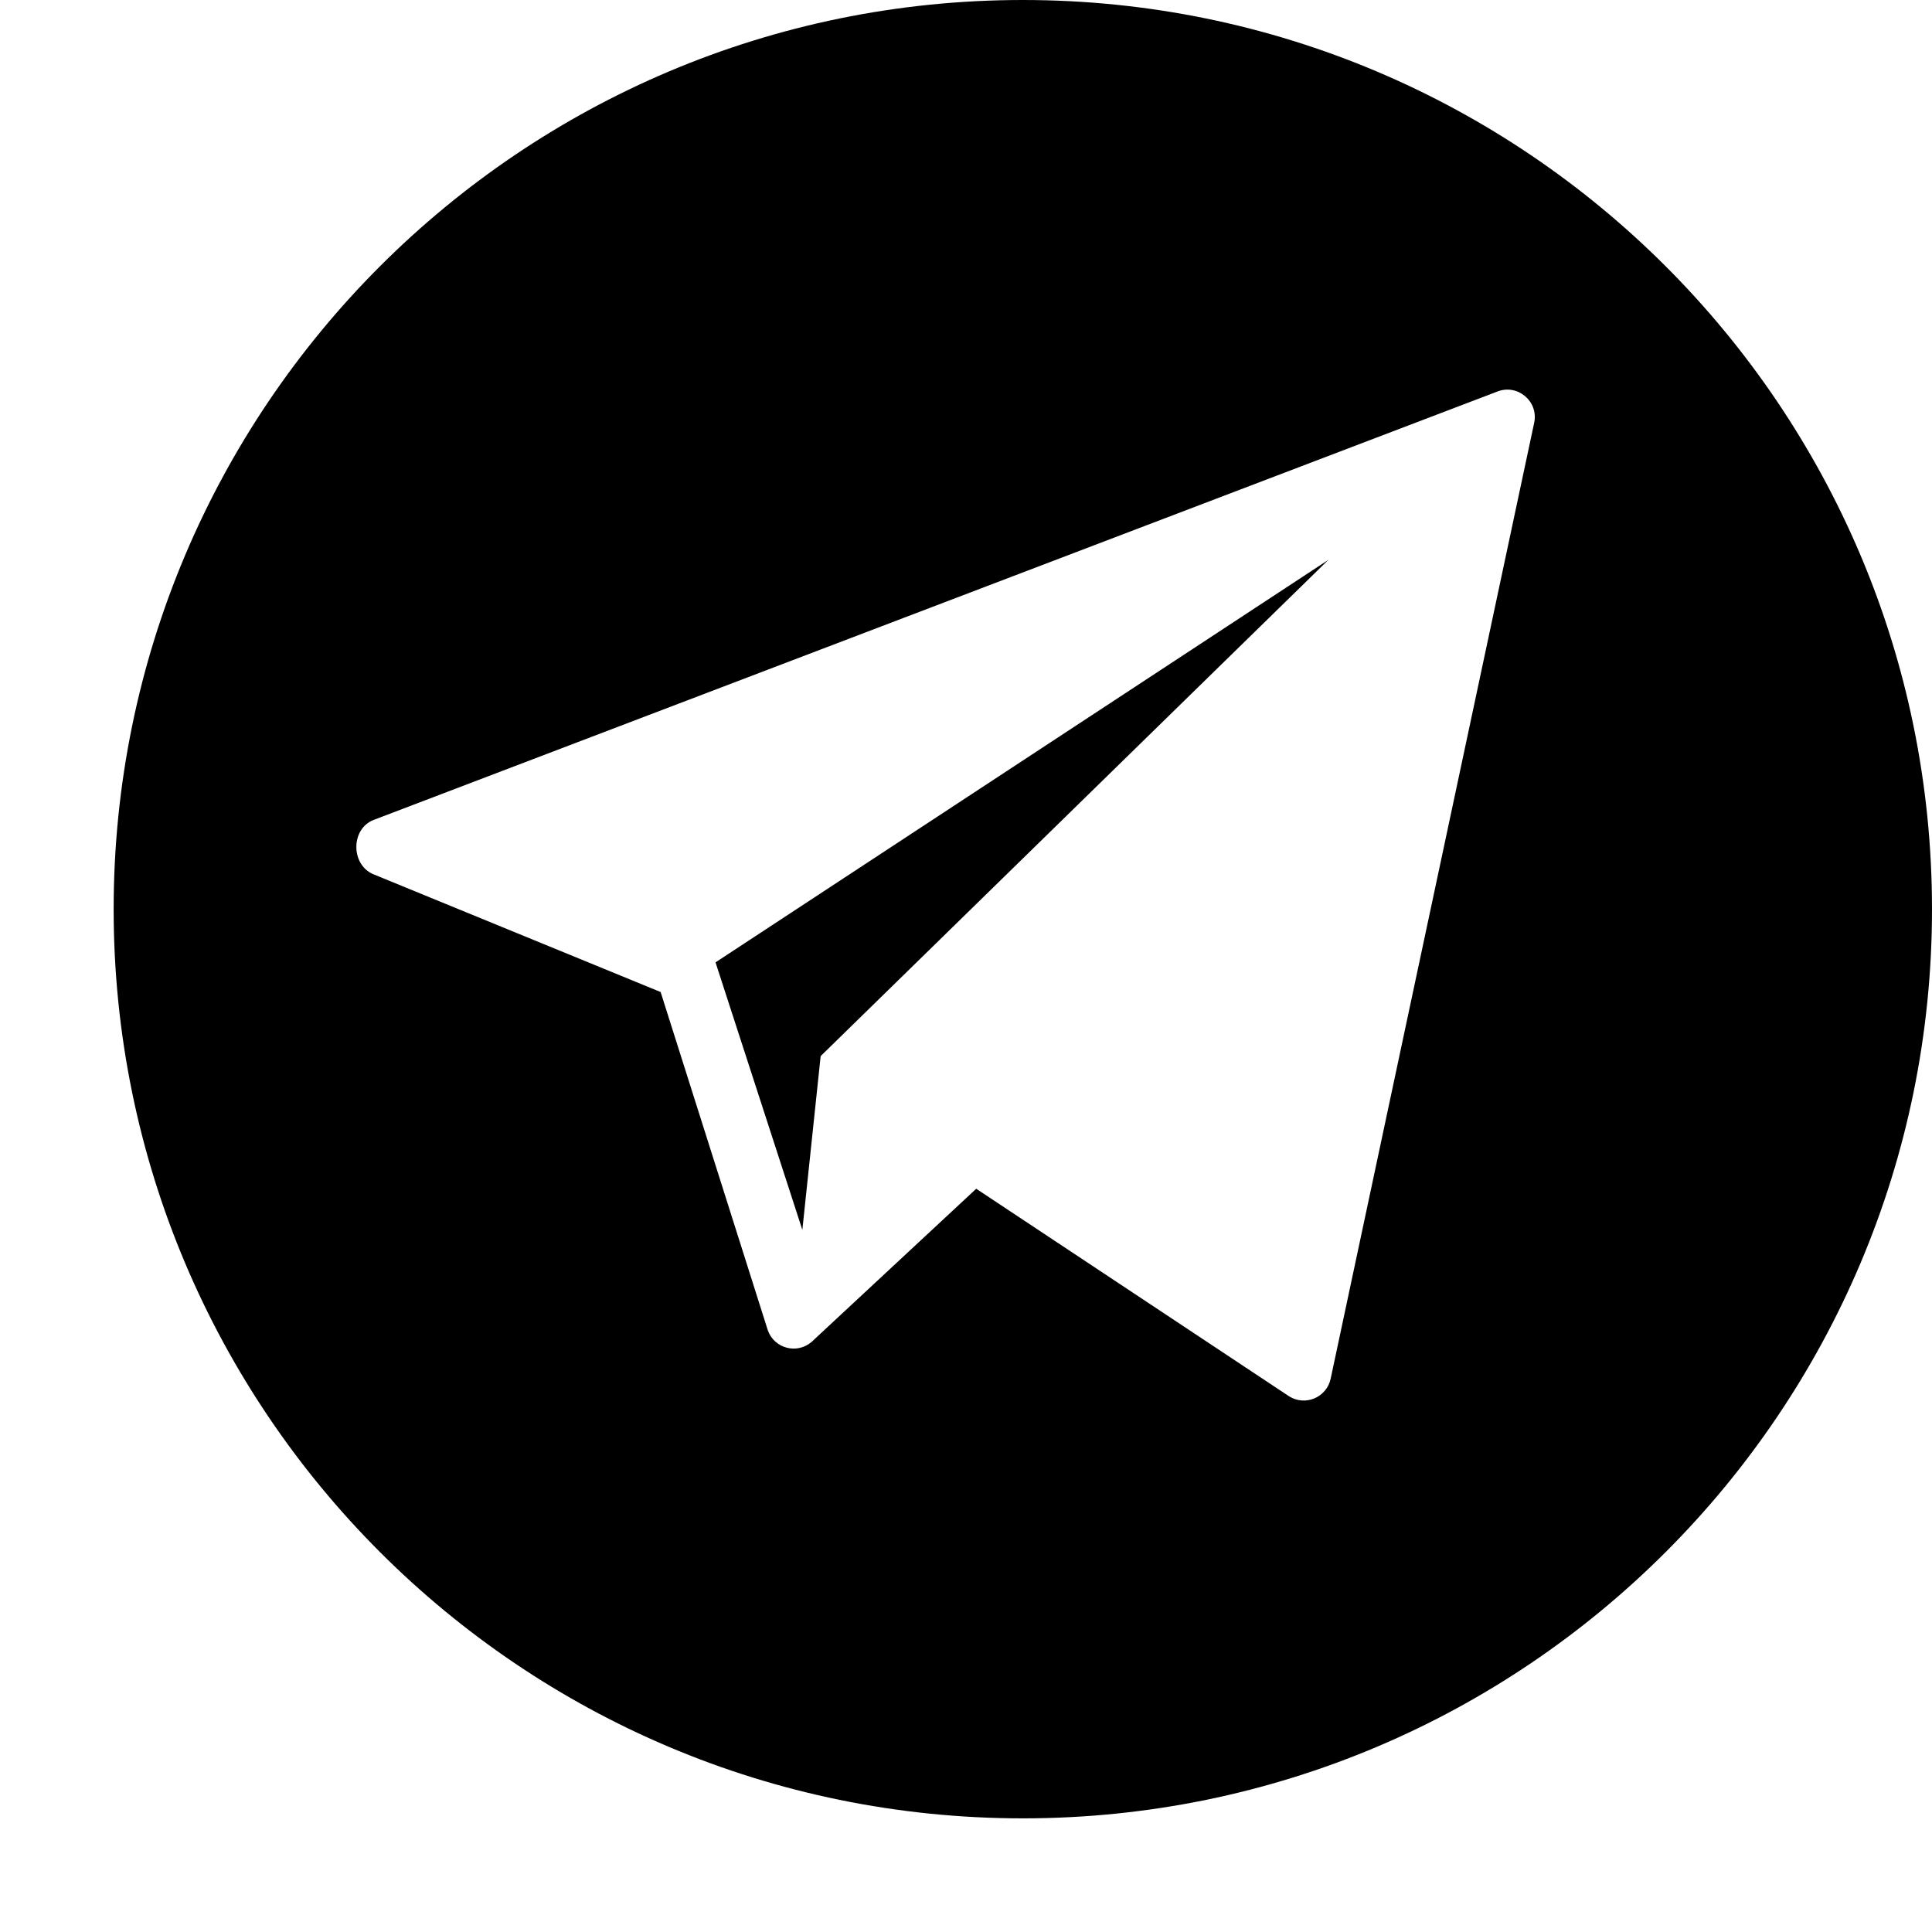 <svg width="24" height="24" viewBox="0 0 16 17"  xmlns="http://www.w3.org/2000/svg">
<g clip-path="url(#clip0_5006_3505)">
<path d="M8.5 0C4.082 0 0.5 3.582 0.5 8C0.5 12.418 4.082 16 8.5 16C12.918 16 16.5 12.418 16.5 8C16.5 3.582 12.918 0 8.5 0ZM13 3.718L11.209 12.13C11.175 12.295 10.987 12.376 10.844 12.287L8.09 10.46L6.641 11.808C6.512 11.919 6.312 11.865 6.256 11.705L5.313 8.729L2.779 7.69C2.585 7.602 2.588 7.292 2.787 7.215L12.676 3.445C12.854 3.376 13.038 3.531 13 3.718Z" fill="currentColor"/>
<path d="M6.56 10.822L6.721 9.293L11.189 4.926L5.796 8.468L6.56 10.822Z" fill="currentColor"/>
</g>
<defs>
<clipPath id="clip0_5006_3505">
<rect width="24" height="24" fill="white" />
</clipPath>
</defs>
</svg>
